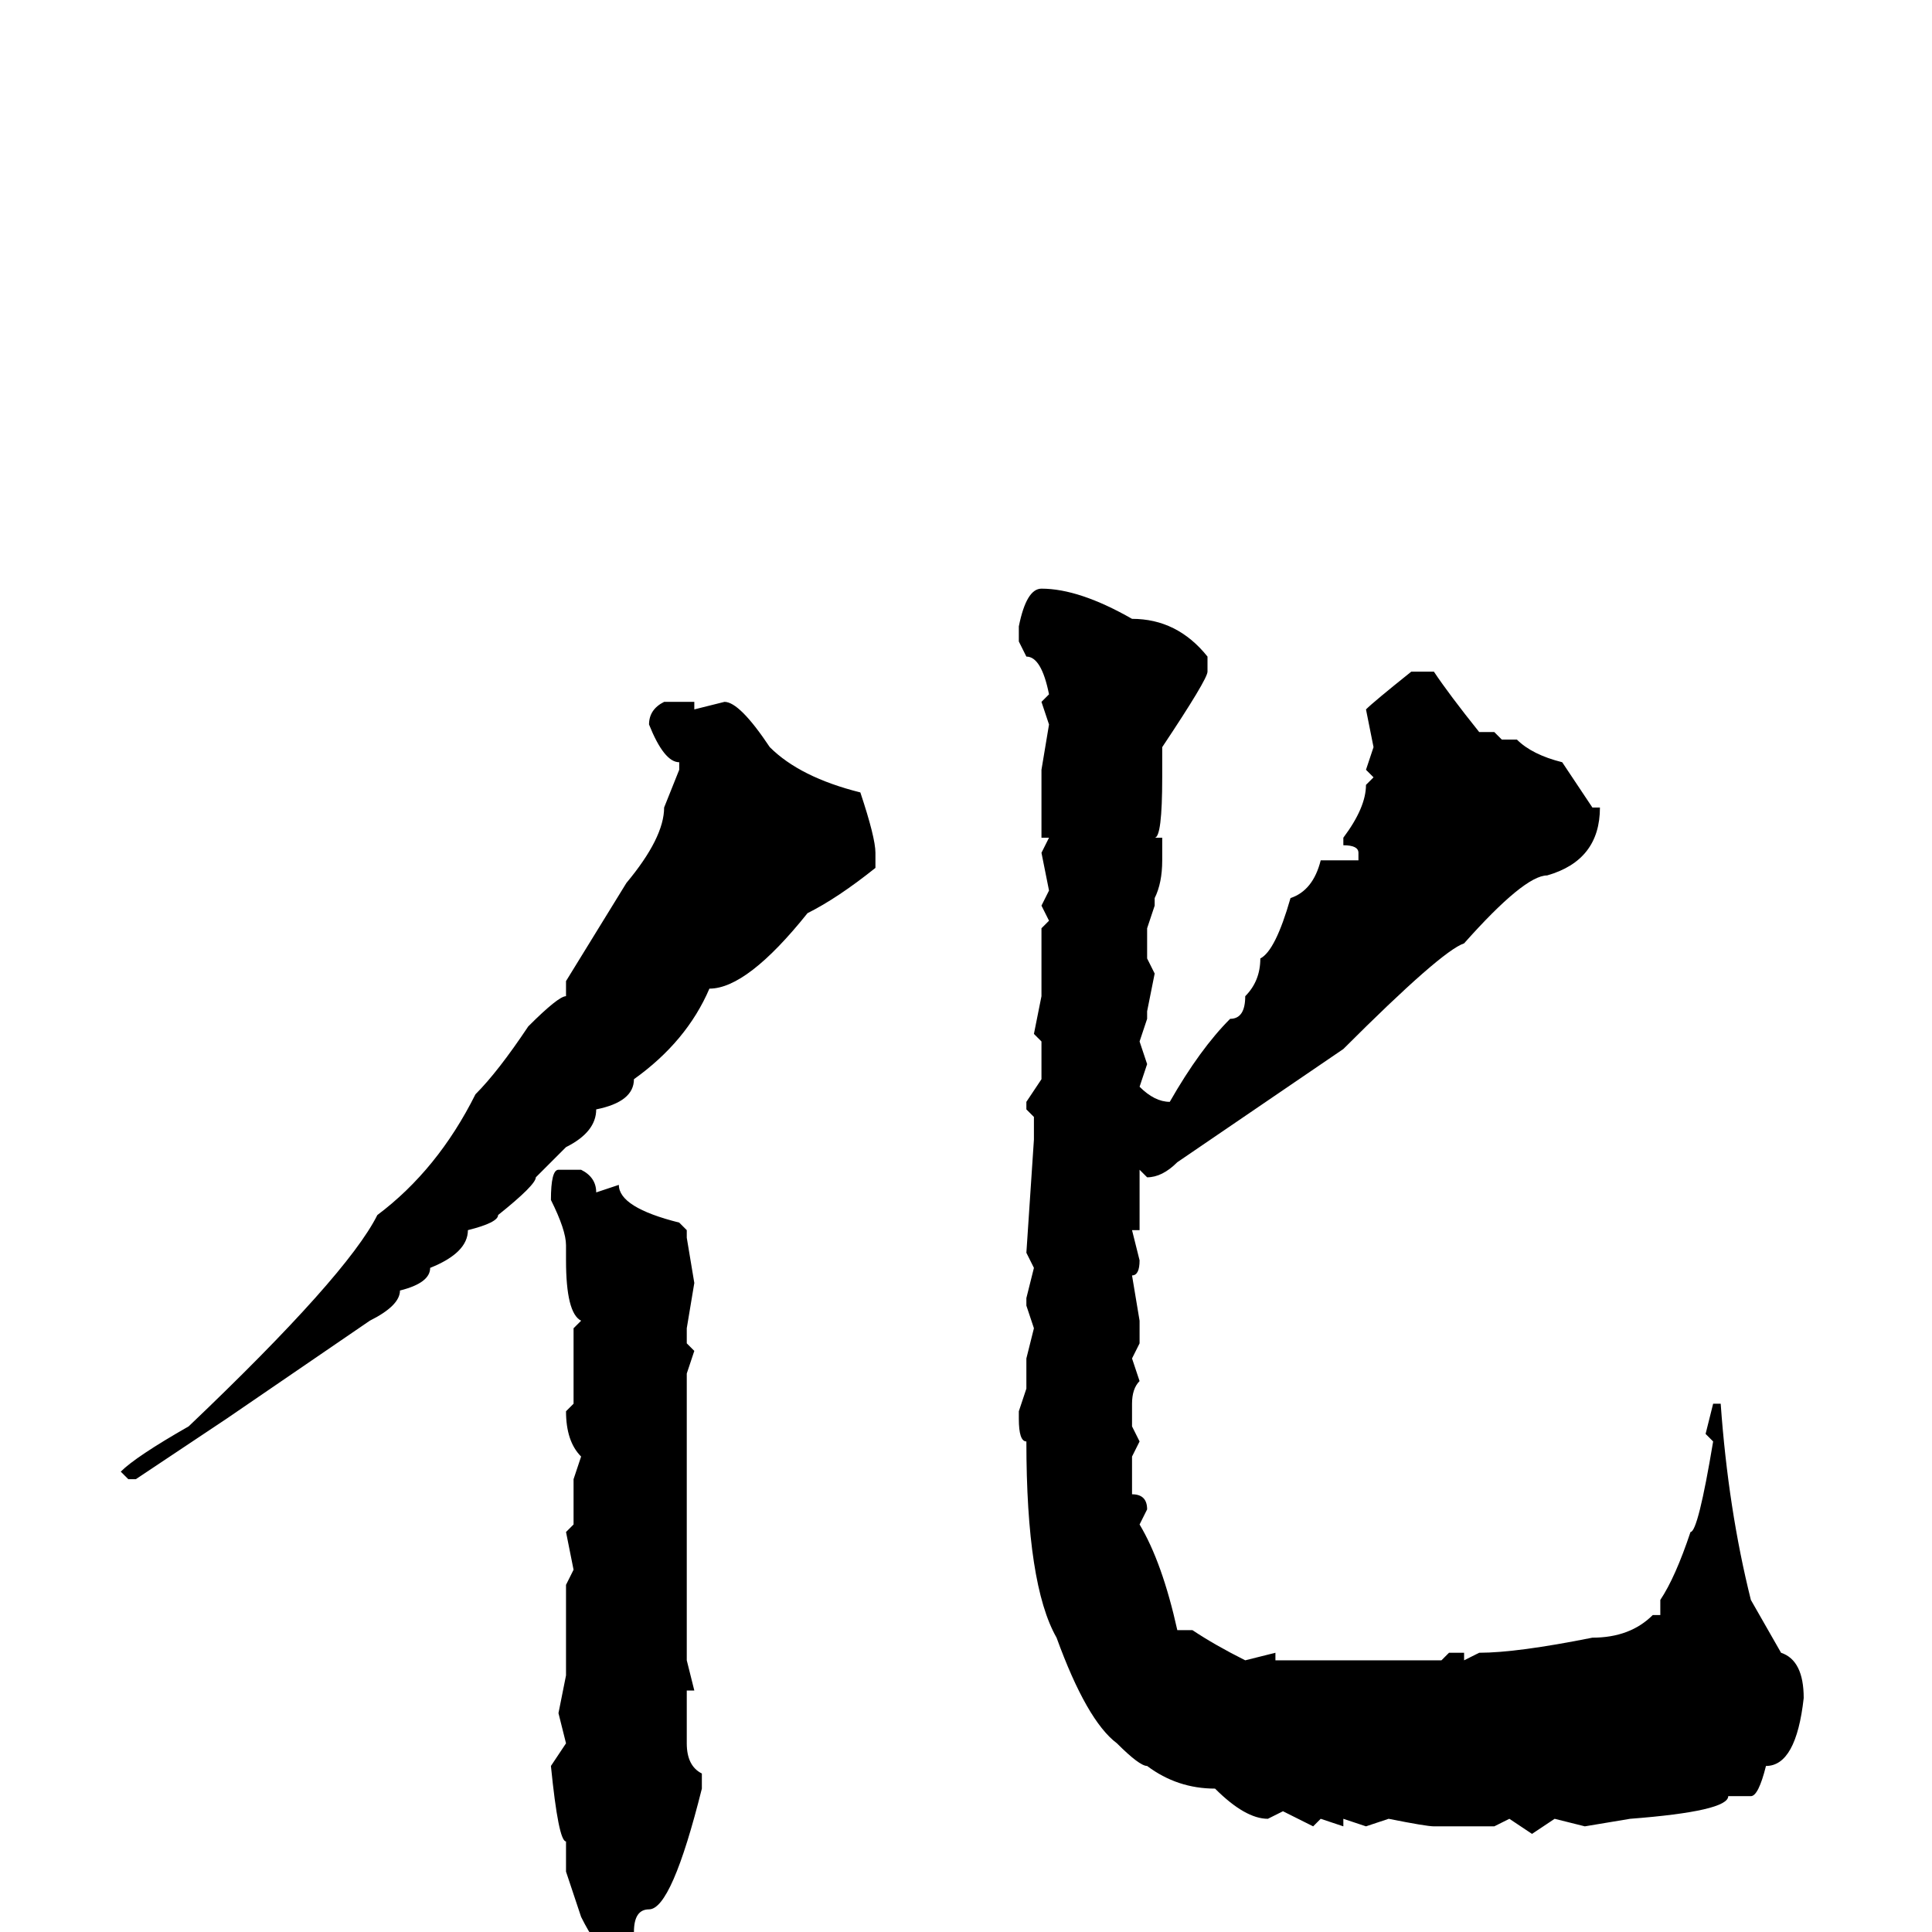 <svg xmlns="http://www.w3.org/2000/svg" viewBox="0 -256 256 256">
	<path fill="#000000" d="M138 -178Q143 -178 150 -174Q156 -174 160 -169V-167Q160 -166 154 -157V-153Q154 -145 153 -145H154V-142Q154 -139 153 -137V-136L152 -133V-129L153 -127L152 -122V-121L151 -118L152 -115L151 -112Q153 -110 155 -110Q159 -117 163 -121Q165 -121 165 -124Q167 -126 167 -129Q169 -130 171 -137Q174 -138 175 -142H178H180V-143Q180 -144 178 -144V-145Q181 -149 181 -152L182 -153L181 -154L182 -157L181 -162Q182 -163 187 -167H190Q192 -164 196 -159H198L199 -158H201Q203 -156 207 -155L211 -149H212Q212 -142 205 -140Q202 -140 194 -131Q191 -130 178 -117L156 -102Q154 -100 152 -100L151 -101V-99V-94V-93H150L151 -89Q151 -87 150 -87L151 -81V-78L150 -76L151 -73Q150 -72 150 -70V-67L151 -65L150 -63V-58Q152 -58 152 -56L151 -54Q154 -49 156 -40H157H158Q161 -38 165 -36L169 -37V-36H176H177H179H180H188H191L192 -37H194V-36L196 -37Q201 -37 211 -39Q216 -39 219 -42H220V-44Q222 -47 224 -53Q225 -53 227 -65L226 -66L227 -70H228Q229 -56 232 -44L236 -37Q239 -36 239 -31Q238 -22 234 -22Q233 -18 232 -18H229Q229 -16 216 -15L210 -14L206 -15L203 -13L200 -15L198 -14H196H193H190Q189 -14 184 -15L181 -14L178 -15V-14L175 -15L174 -14L170 -16L168 -15Q165 -15 161 -19Q156 -19 152 -22Q151 -22 148 -25Q144 -28 140 -39Q136 -46 136 -65Q135 -65 135 -68V-69L136 -72V-76L137 -80L136 -83V-84L137 -88L136 -90L137 -105V-108L136 -109V-110L138 -113V-115V-118L137 -119L138 -124V-126V-128V-133L139 -134L138 -136L139 -138L138 -143L139 -145H138V-150V-154L139 -160L138 -163L139 -164Q138 -169 136 -169L135 -171V-173Q136 -178 138 -178ZM96 -163Q98 -163 102 -157Q106 -153 114 -151Q116 -145 116 -143V-141Q111 -137 107 -135Q99 -125 94 -125Q91 -118 84 -113Q84 -110 79 -109Q79 -106 75 -104L71 -100Q71 -99 66 -95Q66 -94 62 -93Q62 -90 57 -88Q57 -86 53 -85Q53 -83 49 -81L30 -68L18 -60H17L16 -61Q18 -63 25 -67Q46 -87 50 -95Q58 -101 63 -111Q66 -114 70 -120Q74 -124 75 -124V-126L83 -139Q88 -145 88 -149L90 -154V-155Q88 -155 86 -160Q86 -162 88 -163H92V-162ZM74 -101H77Q79 -100 79 -98L82 -99Q82 -96 90 -94L91 -93V-92L92 -86L91 -80V-78L92 -77L91 -74V-36L92 -32H91V-25Q91 -22 93 -21V-19Q89 -3 86 -3Q84 -3 84 0L80 2Q79 2 77 -2L75 -8V-9V-12Q74 -12 73 -22L75 -25L74 -29L75 -34V-36V-42V-46L76 -48L75 -53L76 -54V-59V-60L77 -63Q75 -65 75 -69L76 -70V-71V-76V-80L77 -81Q75 -82 75 -89V-90V-91Q75 -93 73 -97Q73 -101 74 -101Z"/>
</svg>